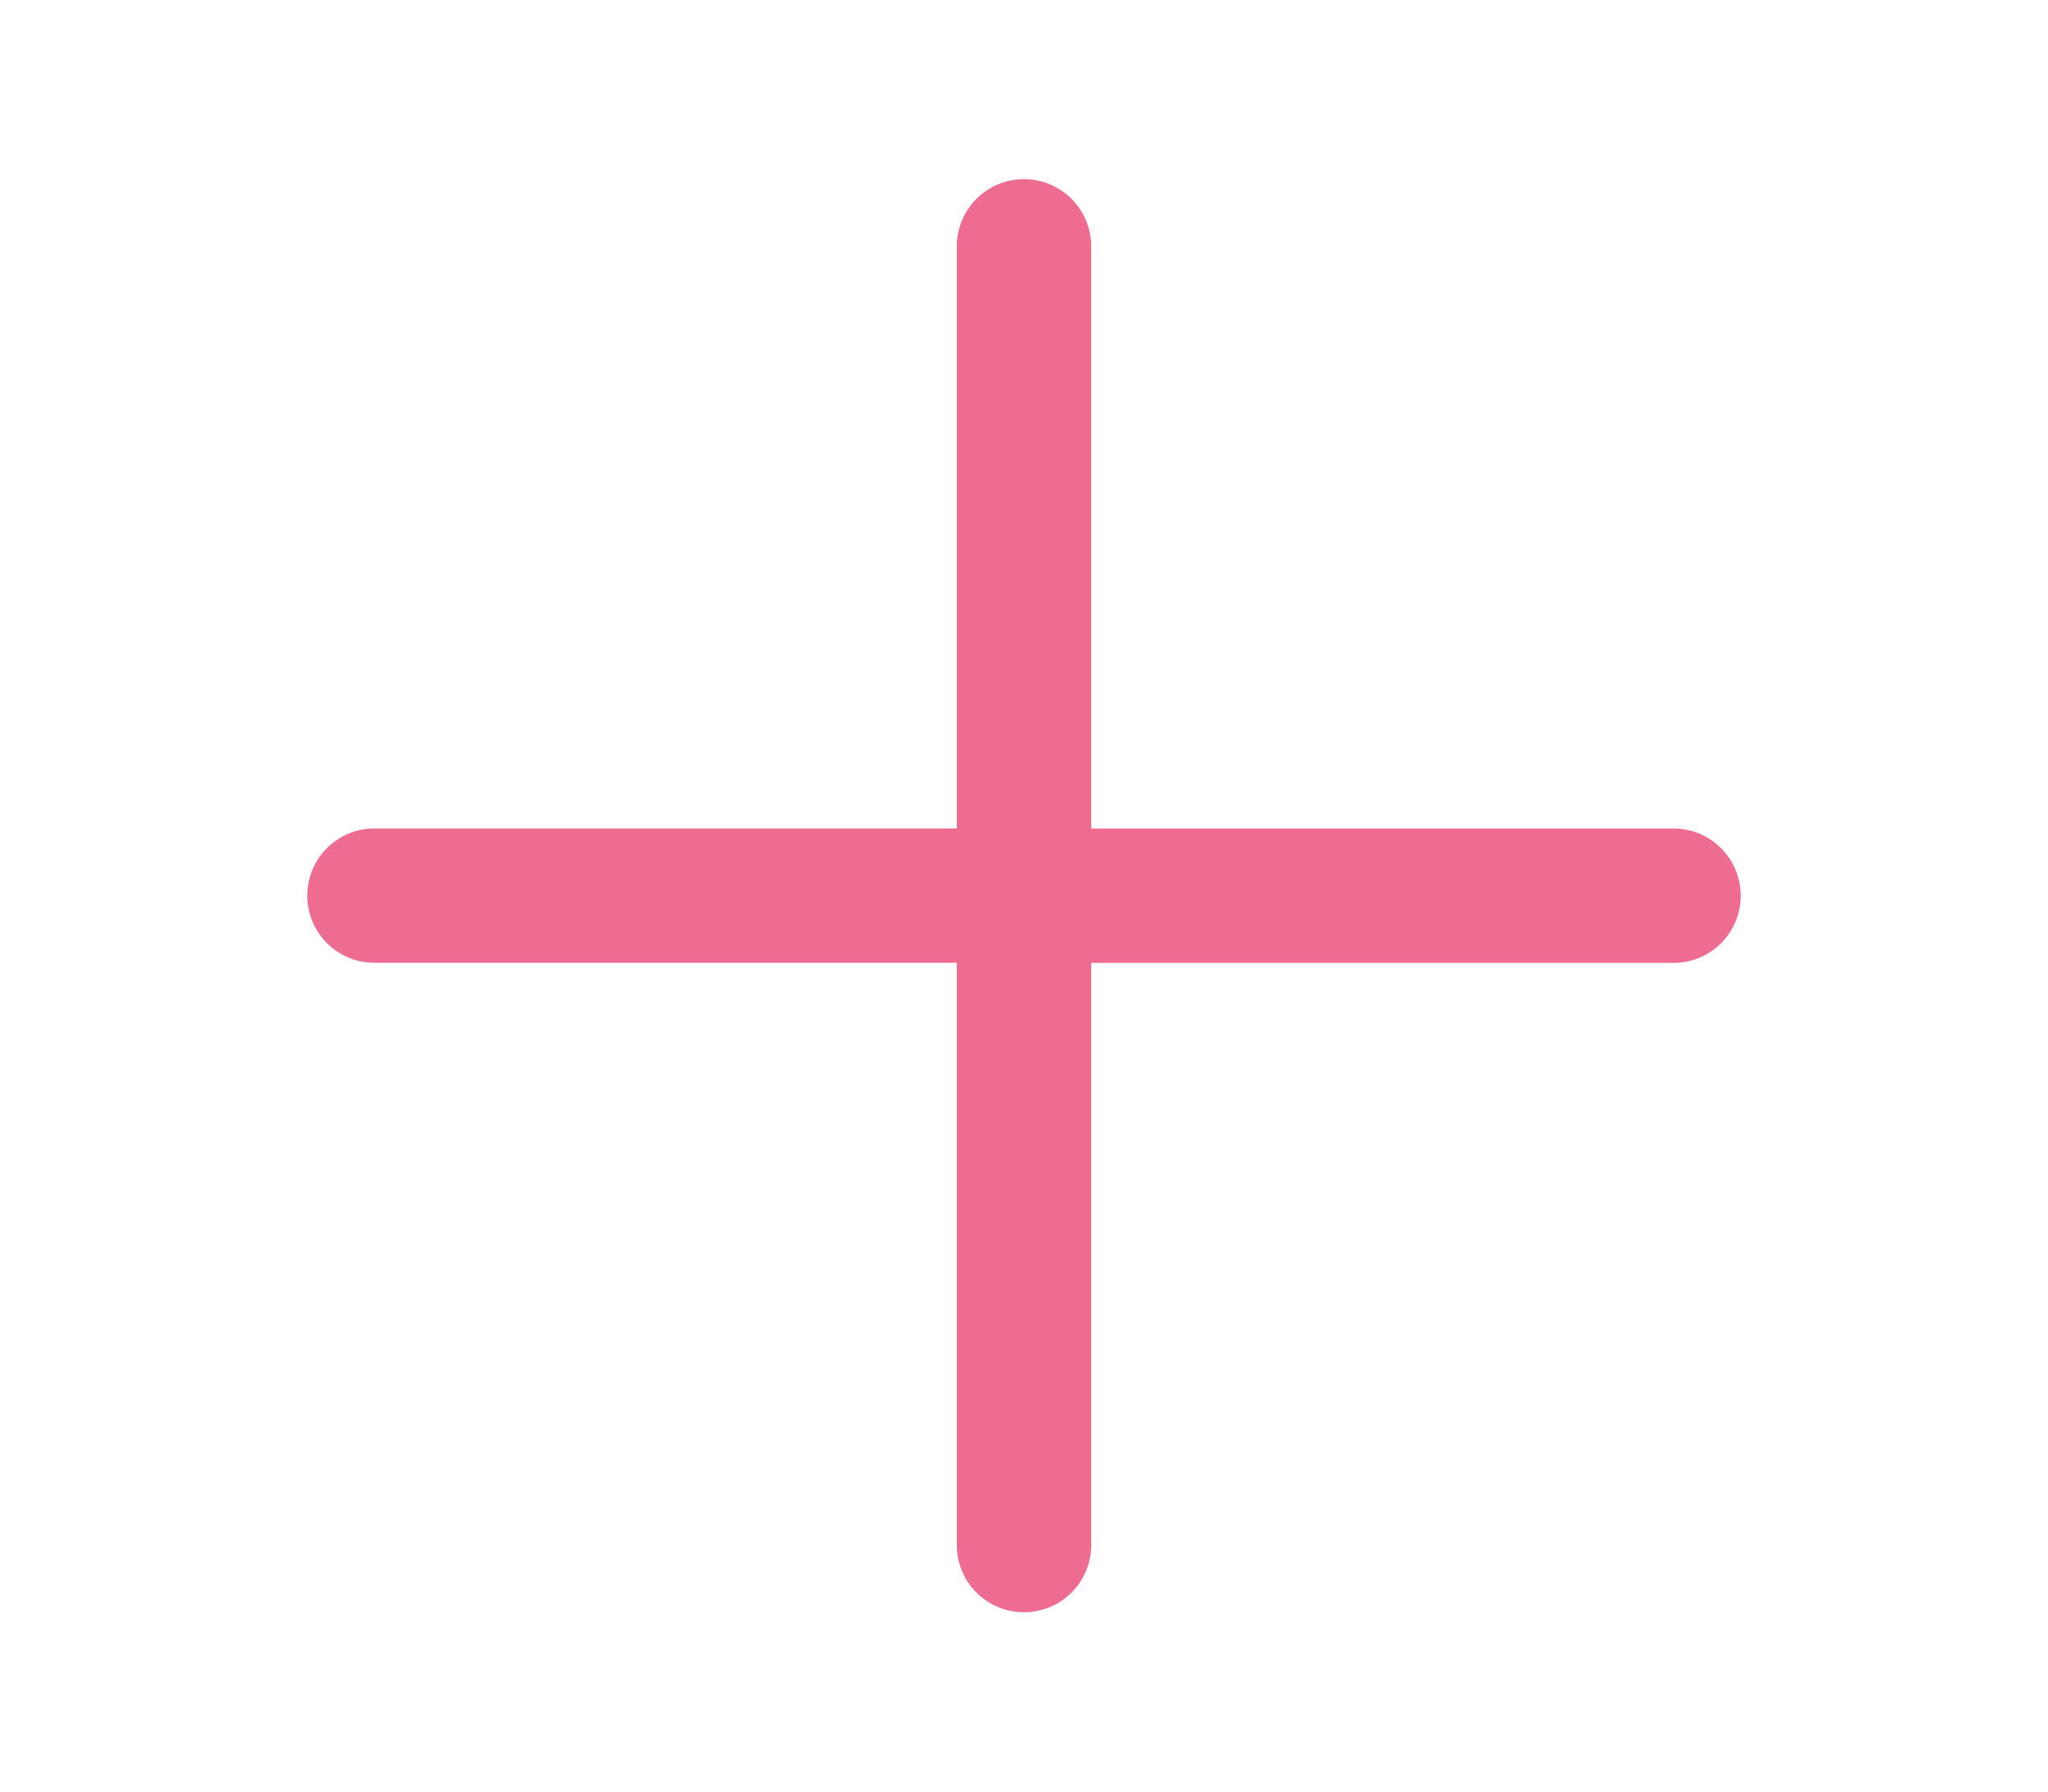 <svg fill="none" height="28" viewBox="0 0 20 20" width="32" xmlns="http://www.w3.org/2000/svg"><path clip-rule="evenodd" d="M10 2a.75.75 0 0 1 .75.75v6.499h6.499a.75.75 0 0 1 0 1.5H10.75v6.499a.75.75 0 0 1-1.5 0v-6.5H2.751a.75.75 0 0 1 0-1.5H9.25V2.75A.75.75 0 0 1 10 2z" fill="#EE6C90" fill-rule="evenodd"/></svg>